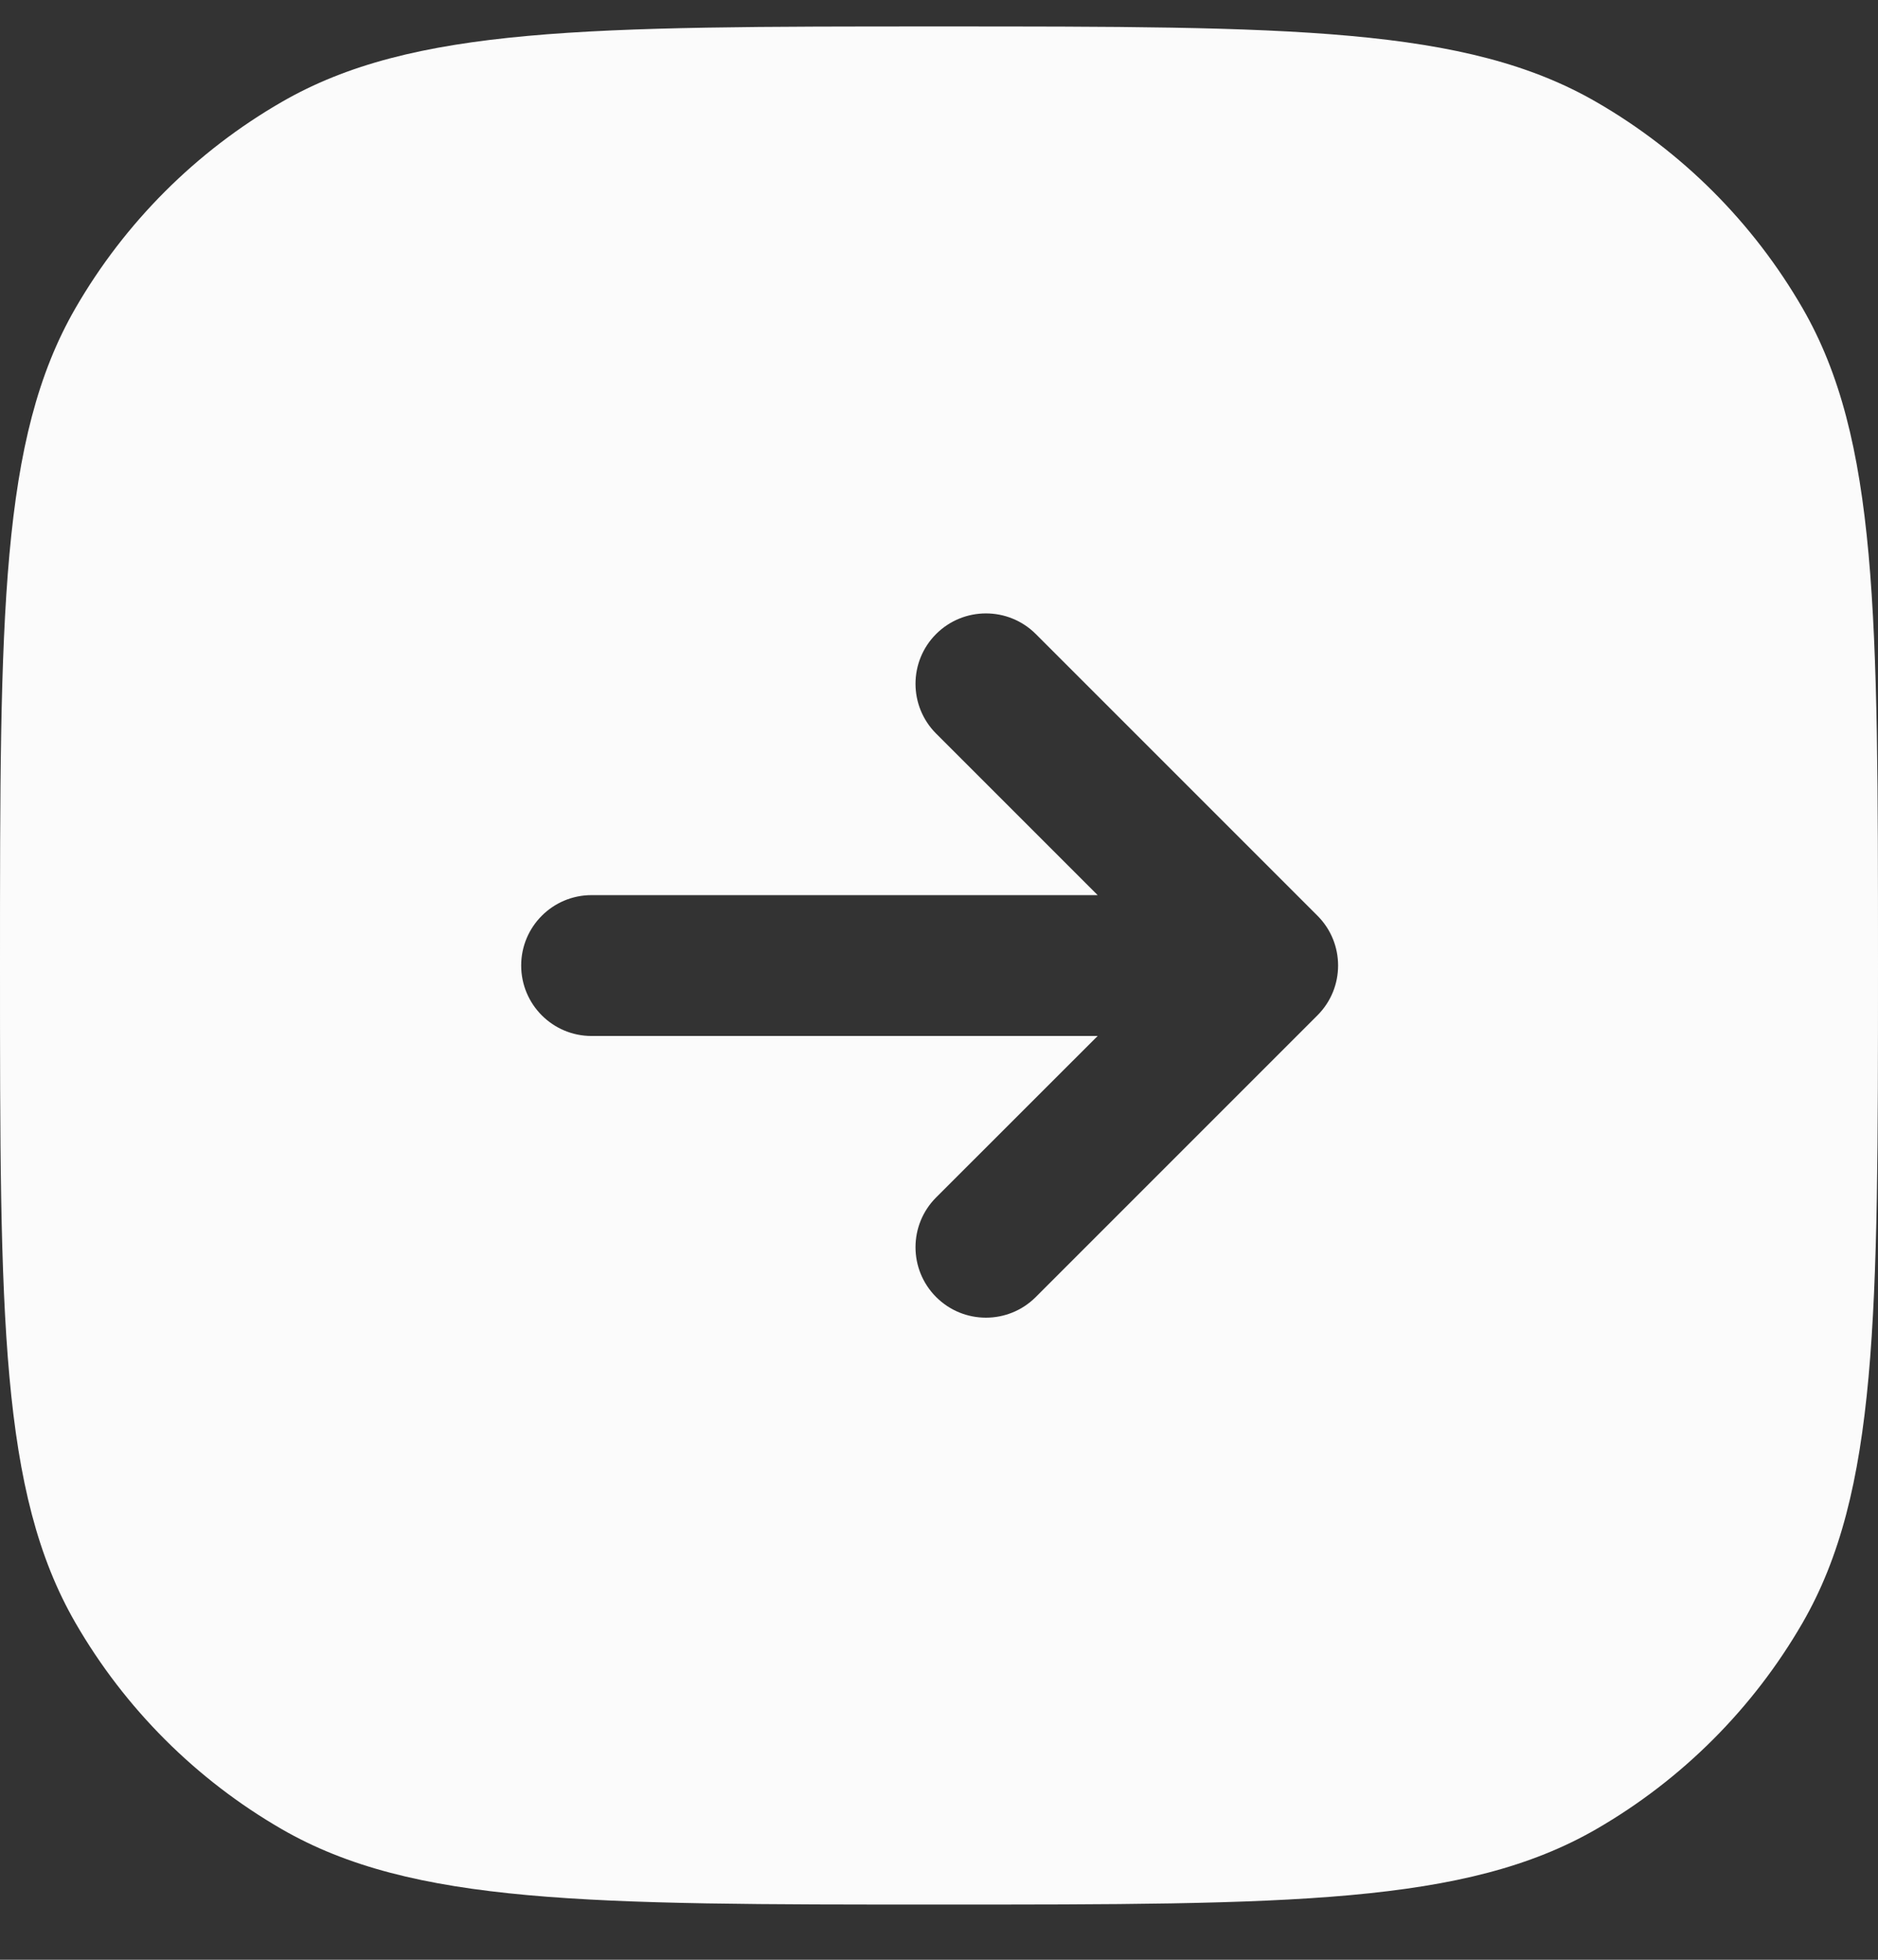 <svg width="23" height="24" viewBox="0 0 23 24" fill="none" xmlns="http://www.w3.org/2000/svg">
<rect x="0" y="0" width="23" height="24" fill="#333333" stroke="none"/>
<path fill-rule="evenodd" clip-rule="evenodd" d="M0.924 3.774C0 5.375 0 7.525 0 11.824C0 16.123 0 18.273 0.924 19.874C1.53 20.923 2.401 21.794 3.45 22.4C5.051 23.324 7.201 23.324 11.5 23.324C15.799 23.324 17.949 23.324 19.55 22.4C20.599 21.794 21.47 20.923 22.076 19.874C23 18.273 23 16.123 23 11.824C23 7.525 23 5.375 22.076 3.774C21.47 2.725 20.599 1.854 19.55 1.249C17.949 0.324 15.799 0.324 11.5 0.324C7.201 0.324 5.051 0.324 3.45 1.249C2.401 1.854 1.53 2.725 0.924 3.774ZM12.685 7.764C12.348 7.428 11.802 7.428 11.465 7.764C11.128 8.101 11.128 8.647 11.465 8.984L13.443 10.962H7.245C6.769 10.962 6.383 11.348 6.383 11.824C6.383 12.301 6.769 12.687 7.245 12.687H13.443L11.465 14.664C11.128 15.001 11.128 15.547 11.465 15.884C11.802 16.221 12.348 16.221 12.685 15.884L16.135 12.434C16.472 12.097 16.472 11.551 16.135 11.214L12.685 7.764Z" fill="#FBFBFB"/>
</svg>
